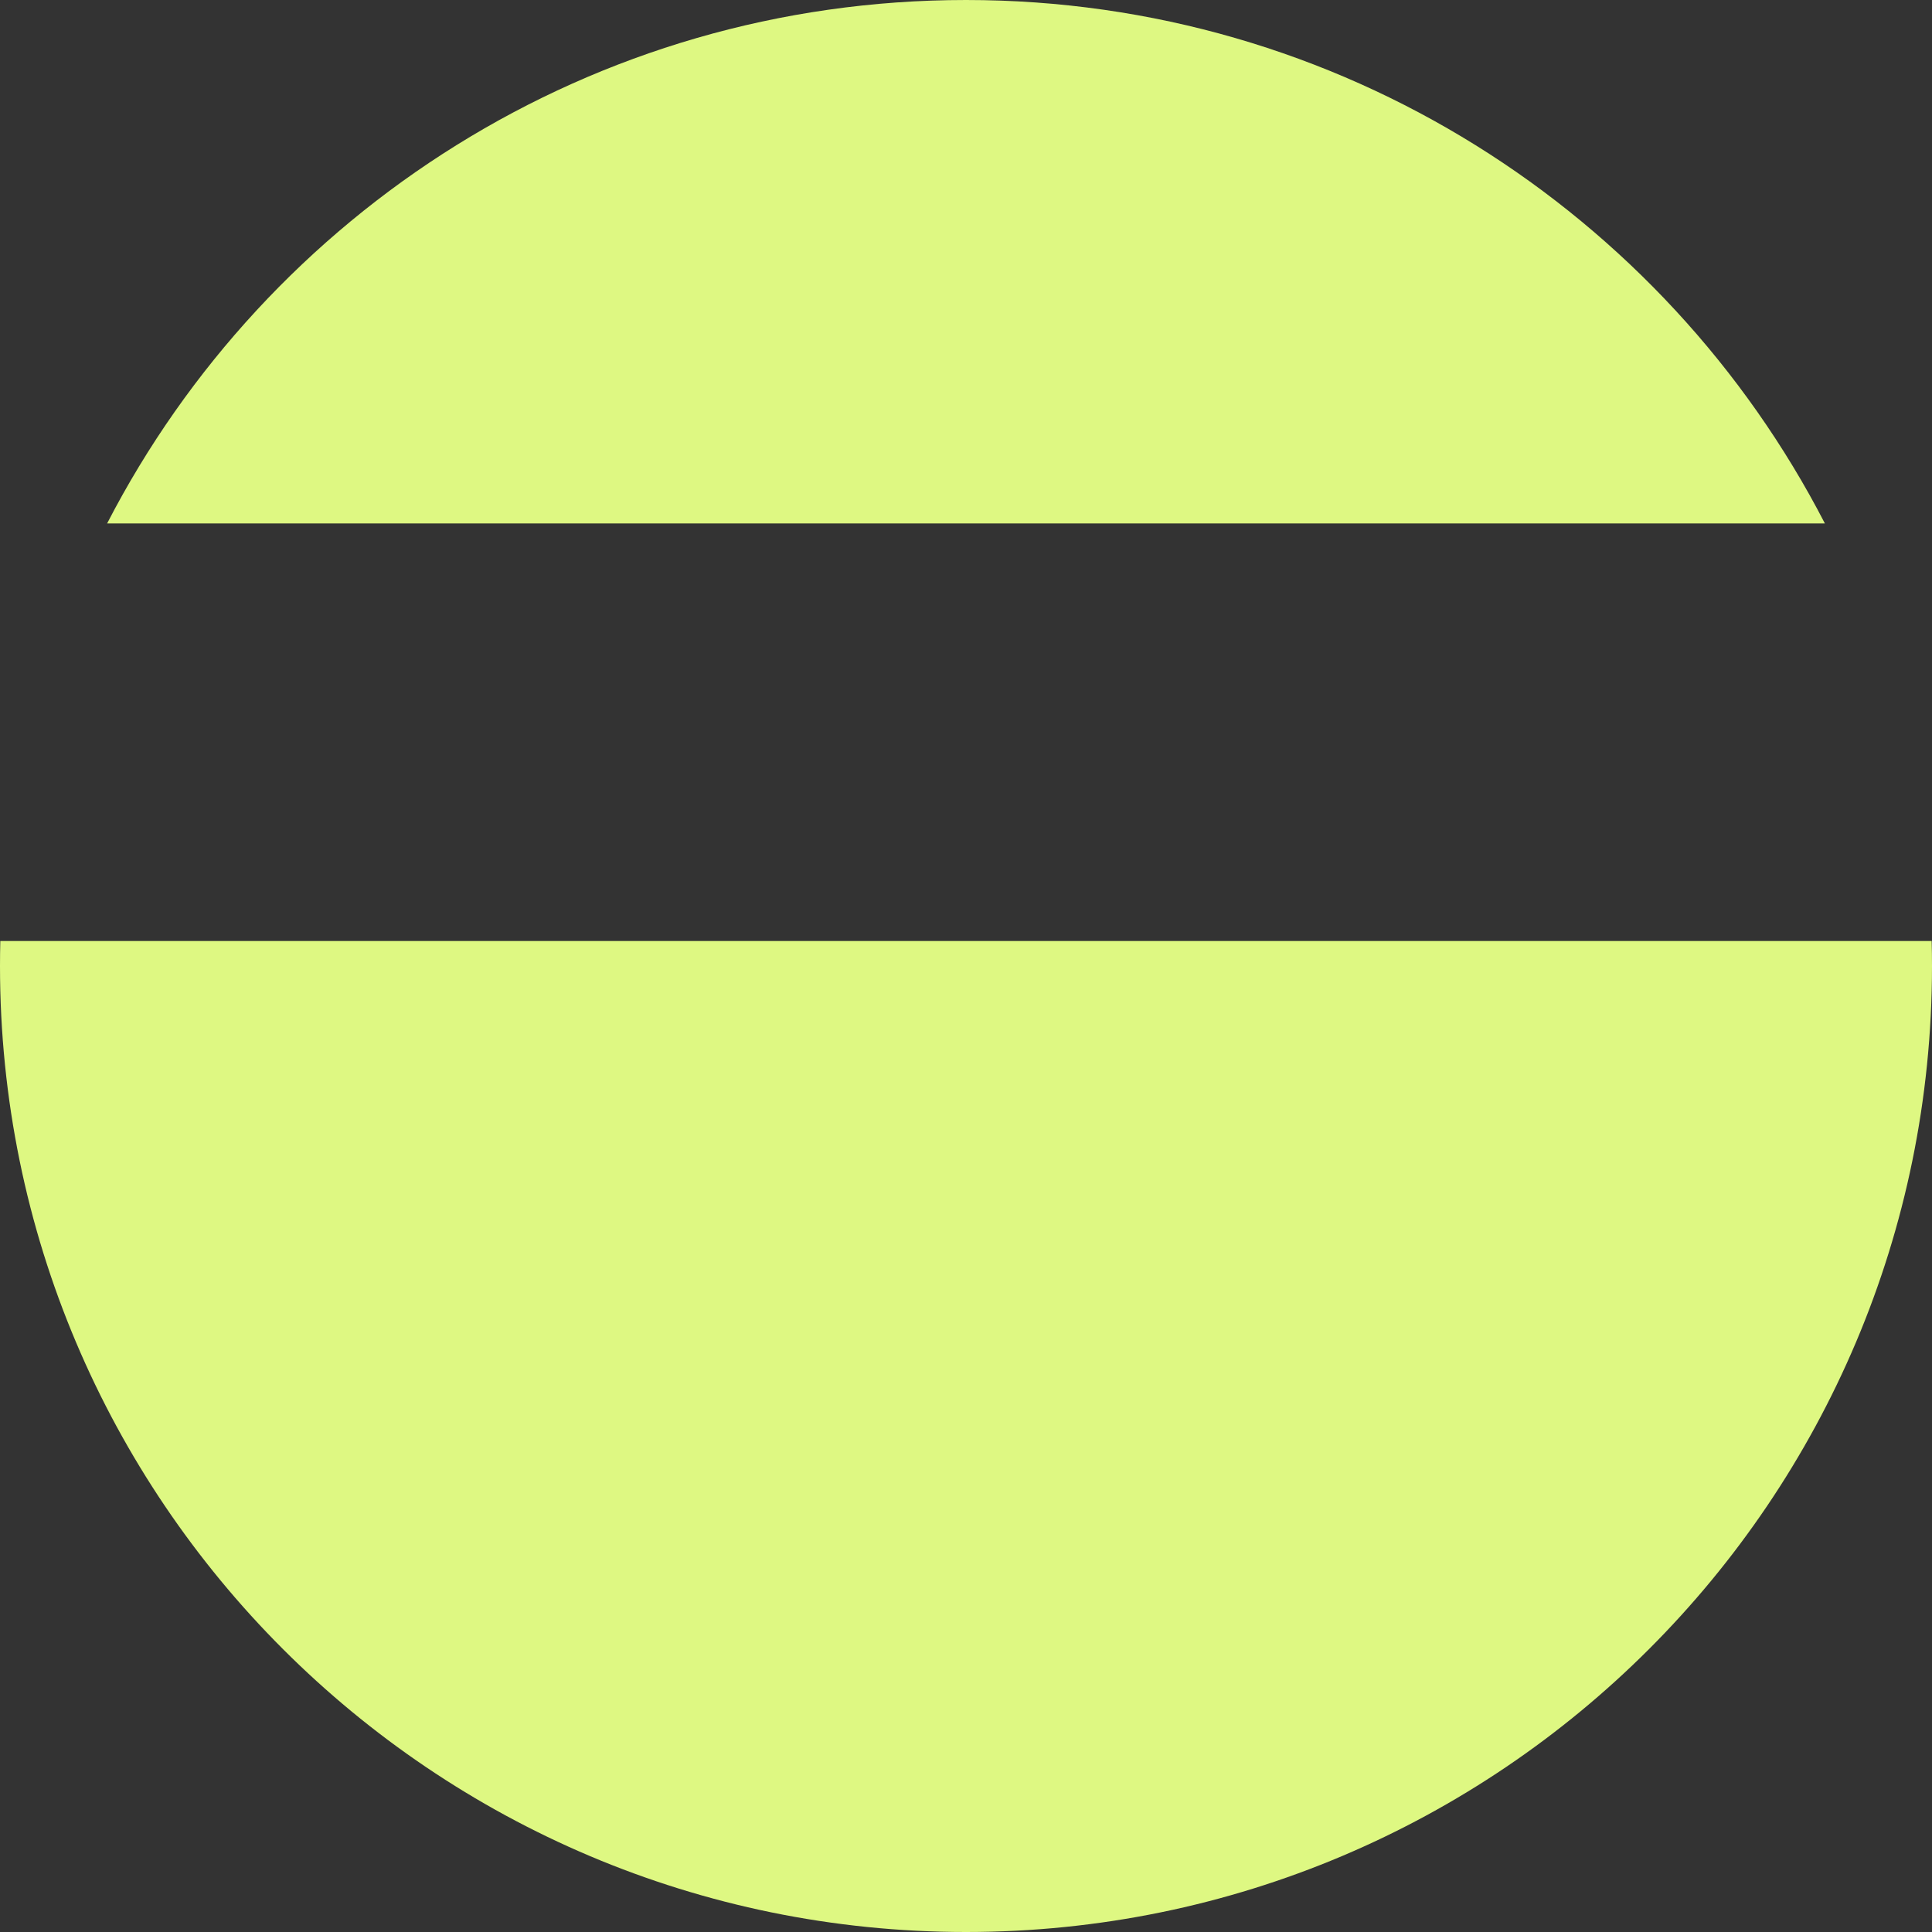<svg width="465" height="465" viewBox="0 0 465 465" fill="none" xmlns="http://www.w3.org/2000/svg">
<rect x="0" y="0" width="465" height="465" fill="#333333" stroke="none"/>
<g style="mix-blend-mode:hard-light">
<path fill-rule="evenodd" clip-rule="evenodd" d="M0.076 226.484C0.026 228.483 0 230.489 0 232.5C0 360.906 104.094 465 232.5 465C360.906 465 465 360.906 465 232.5C465 230.489 464.974 228.483 464.924 226.484L0.076 226.484ZM25.781 125.982L439.219 125.982C400.585 51.156 322.516 -4.29739e-05 232.5 -5.08434e-05C142.484 -5.87128e-05 64.415 51.156 25.781 125.982Z" fill="#def882"/>
</g>
</svg>
